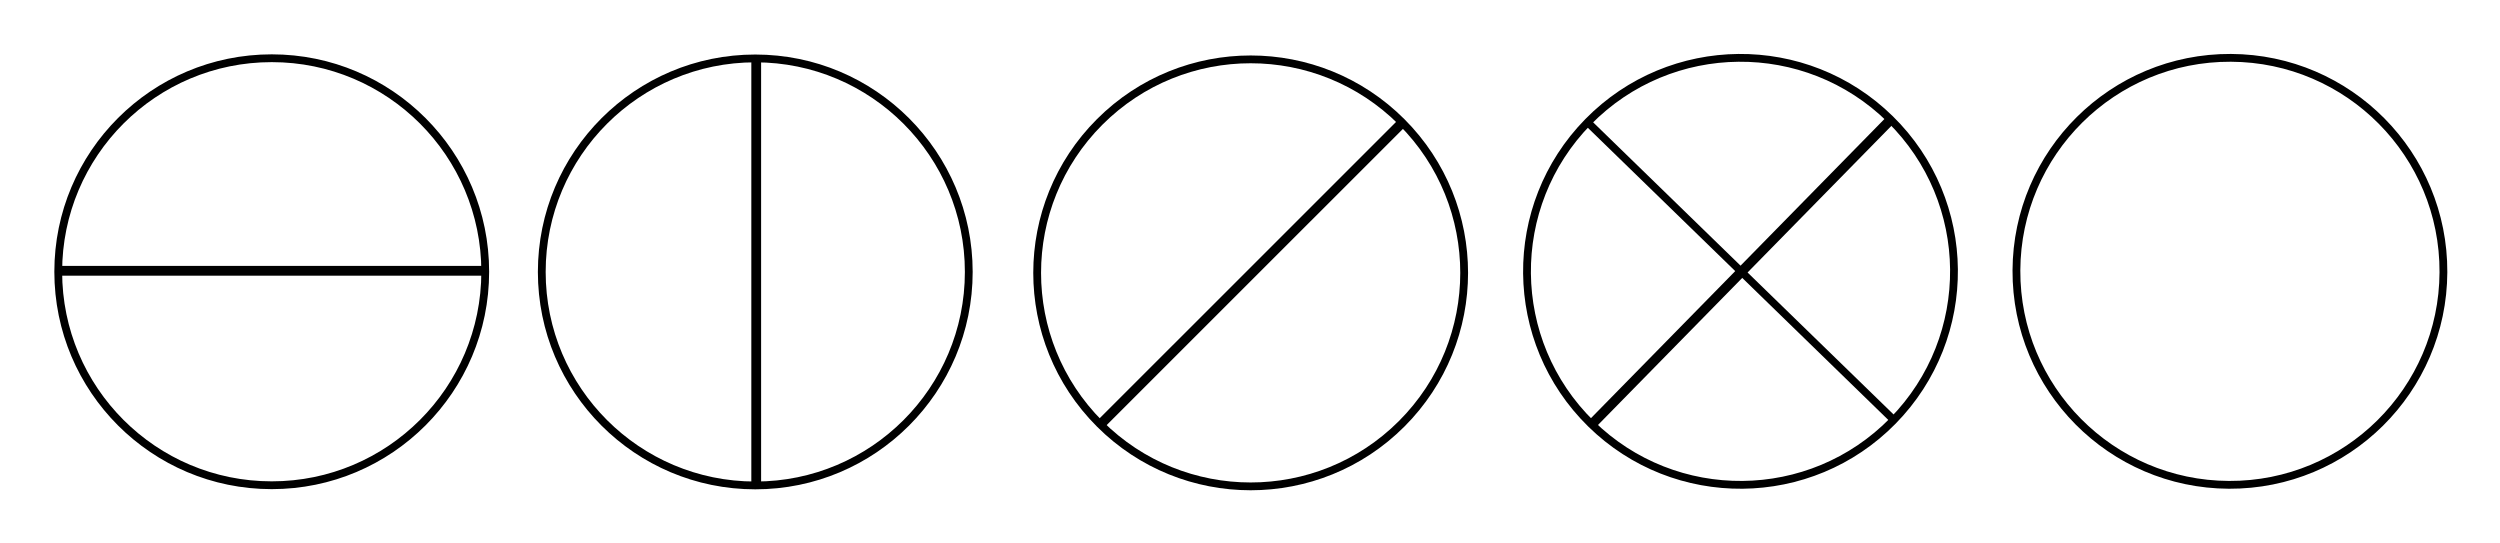 <?xml version="1.0" encoding="UTF-8" standalone="no"?>
<!-- Created with Inkscape (http://www.inkscape.org/) -->

<svg
   xmlns:dc="http://purl.org/dc/elements/1.1/"
   xmlns:cc="http://creativecommons.org/ns#"
   xmlns:rdf="http://www.w3.org/1999/02/22-rdf-syntax-ns#"
   xmlns:svg="http://www.w3.org/2000/svg"
   xmlns="http://www.w3.org/2000/svg"
   xmlns:sodipodi="http://sodipodi.sourceforge.net/DTD/sodipodi-0.dtd"
   xmlns:inkscape="http://www.inkscape.org/namespaces/inkscape"
   width="230mm"
   height="50mm"
   viewBox="0 0 230 50"
   version="1.1"
   id="svg8"
   inkscape:version="0.92.3 (2405546, 2018-03-11)"
   sodipodi:docname="komory_sygnalowe.svg">
  <defs
     id="defs2" />
  <sodipodi:namedview
     id="base"
     pagecolor="#ffffff"
     bordercolor="#666666"
     borderopacity="1.0"
     inkscape:pageopacity="0.0"
     inkscape:pageshadow="2"
     inkscape:zoom="1.0627876"
     inkscape:cx="561.25984"
     inkscape:cy="94.488189"
     inkscape:document-units="mm"
     inkscape:current-layer="layer1"
     showgrid="false"
     showguides="true"
     inkscape:guide-bbox="true"
     inkscape:window-width="1680"
     inkscape:window-height="1006"
     inkscape:window-x="0"
     inkscape:window-y="25"
     inkscape:window-maximized="1">
    <sodipodi:guide
       position="146.709,25.064"
       orientation="0,1"
       id="guide12"
       inkscape:locked="false" />
    <sodipodi:guide
       position="50.093,37.348"
       orientation="1,0"
       id="guide839"
       inkscape:locked="false" />
    <sodipodi:guide
       position="94.943,46.141"
       orientation="1,0"
       id="guide841"
       inkscape:locked="false" />
    <sodipodi:guide
       position="43.317,5.001"
       orientation="0,1"
       id="guide843"
       inkscape:locked="false" />
    <sodipodi:guide
       position="139.954,41.865"
       orientation="1,0"
       id="guide845"
       inkscape:locked="false" />
    <sodipodi:guide
       position="184.981,38.872"
       orientation="1,0"
       id="guide863"
       inkscape:locked="false" />
  </sodipodi:namedview>
  <g
     inkscape:label="Layer 1"
     inkscape:groupmode="layer"
     id="layer1"
     transform="translate(0,-247)">
    <g
       id="g825">
      <circle
         r="19.642"
         cy="272"
         cx="25"
         id="path10"
         style="opacity:1;fill:none;fill-opacity:1;stroke:#000000;stroke-width:0.717;stroke-miterlimit:4;stroke-dasharray:none;stroke-dashoffset:0;stroke-opacity:1" />
      <path
         inkscape:connector-curvature="0"
         id="path16"
         d="M 5.324,271.913 H 44.366"
         style="fill:none;stroke:#000000;stroke-width:0.9;stroke-linecap:butt;stroke-linejoin:miter;stroke-miterlimit:4;stroke-dasharray:none;stroke-opacity:1" />
    </g>
    <g
       id="g831"
       transform="rotate(90,47.234,294.251)">
      <circle
         style="opacity:1;fill:none;fill-opacity:1;stroke:#000000;stroke-width:0.717;stroke-miterlimit:4;stroke-dasharray:none;stroke-dashoffset:0;stroke-opacity:1"
         id="circle827"
         cx="25"
         cy="272"
         r="19.642" />
      <path
         style="fill:none;stroke:#000000;stroke-width:0.9;stroke-linecap:butt;stroke-linejoin:miter;stroke-miterlimit:4;stroke-dasharray:none;stroke-opacity:1"
         d="M 5.324,271.913 H 44.366"
         id="path829"
         inkscape:connector-curvature="0" />
    </g>
    <g
       transform="rotate(135.007,70.009,290.701)"
       id="g837">
      <circle
         r="19.642"
         cy="272"
         cx="25"
         id="circle833"
         style="opacity:1;fill:none;fill-opacity:1;stroke:#000000;stroke-width:0.717;stroke-miterlimit:4;stroke-dasharray:none;stroke-dashoffset:0;stroke-opacity:1" />
      <path
         inkscape:connector-curvature="0"
         id="path835"
         d="M 5.324,271.913 H 44.366"
         style="fill:none;stroke:#000000;stroke-width:0.9;stroke-linecap:butt;stroke-linejoin:miter;stroke-miterlimit:4;stroke-dasharray:none;stroke-opacity:1" />
    </g>
    <g
       id="g861"
       transform="rotate(44.197,160.111,271.921)">
      <g
         transform="rotate(90.253,92.605,339.249)"
         id="g851">
        <circle
           r="19.642"
           cy="272"
           cx="25"
           id="circle847"
           style="opacity:1;fill:none;fill-opacity:1;stroke:#000000;stroke-width:0.717;stroke-miterlimit:4;stroke-dasharray:none;stroke-dashoffset:0;stroke-opacity:1" />
        <path
           inkscape:connector-curvature="0"
           id="path849"
           d="M 5.324,271.913 H 44.366"
           style="fill:none;stroke:#000000;stroke-width:0.9;stroke-linecap:butt;stroke-linejoin:miter;stroke-miterlimit:4;stroke-dasharray:none;stroke-opacity:1" />
      </g>
      <path
         sodipodi:nodetypes="cc"
         inkscape:connector-curvature="0"
         id="path855"
         d="m 140.511,271.913 h 39.131"
         style="fill:none;stroke:#000000;stroke-width:0.7;stroke-linecap:butt;stroke-linejoin:miter;stroke-miterlimit:4;stroke-dasharray:none;stroke-opacity:1" />
    </g>
    <circle
       style="opacity:1;fill:none;fill-opacity:1;stroke:#000000;stroke-width:0.717;stroke-miterlimit:4;stroke-dasharray:none;stroke-dashoffset:0;stroke-opacity:1"
       id="circle865"
       cx="271.055"
       cy="-206.352"
       r="19.642"
       transform="rotate(90.253)" />
  </g>
</svg>
